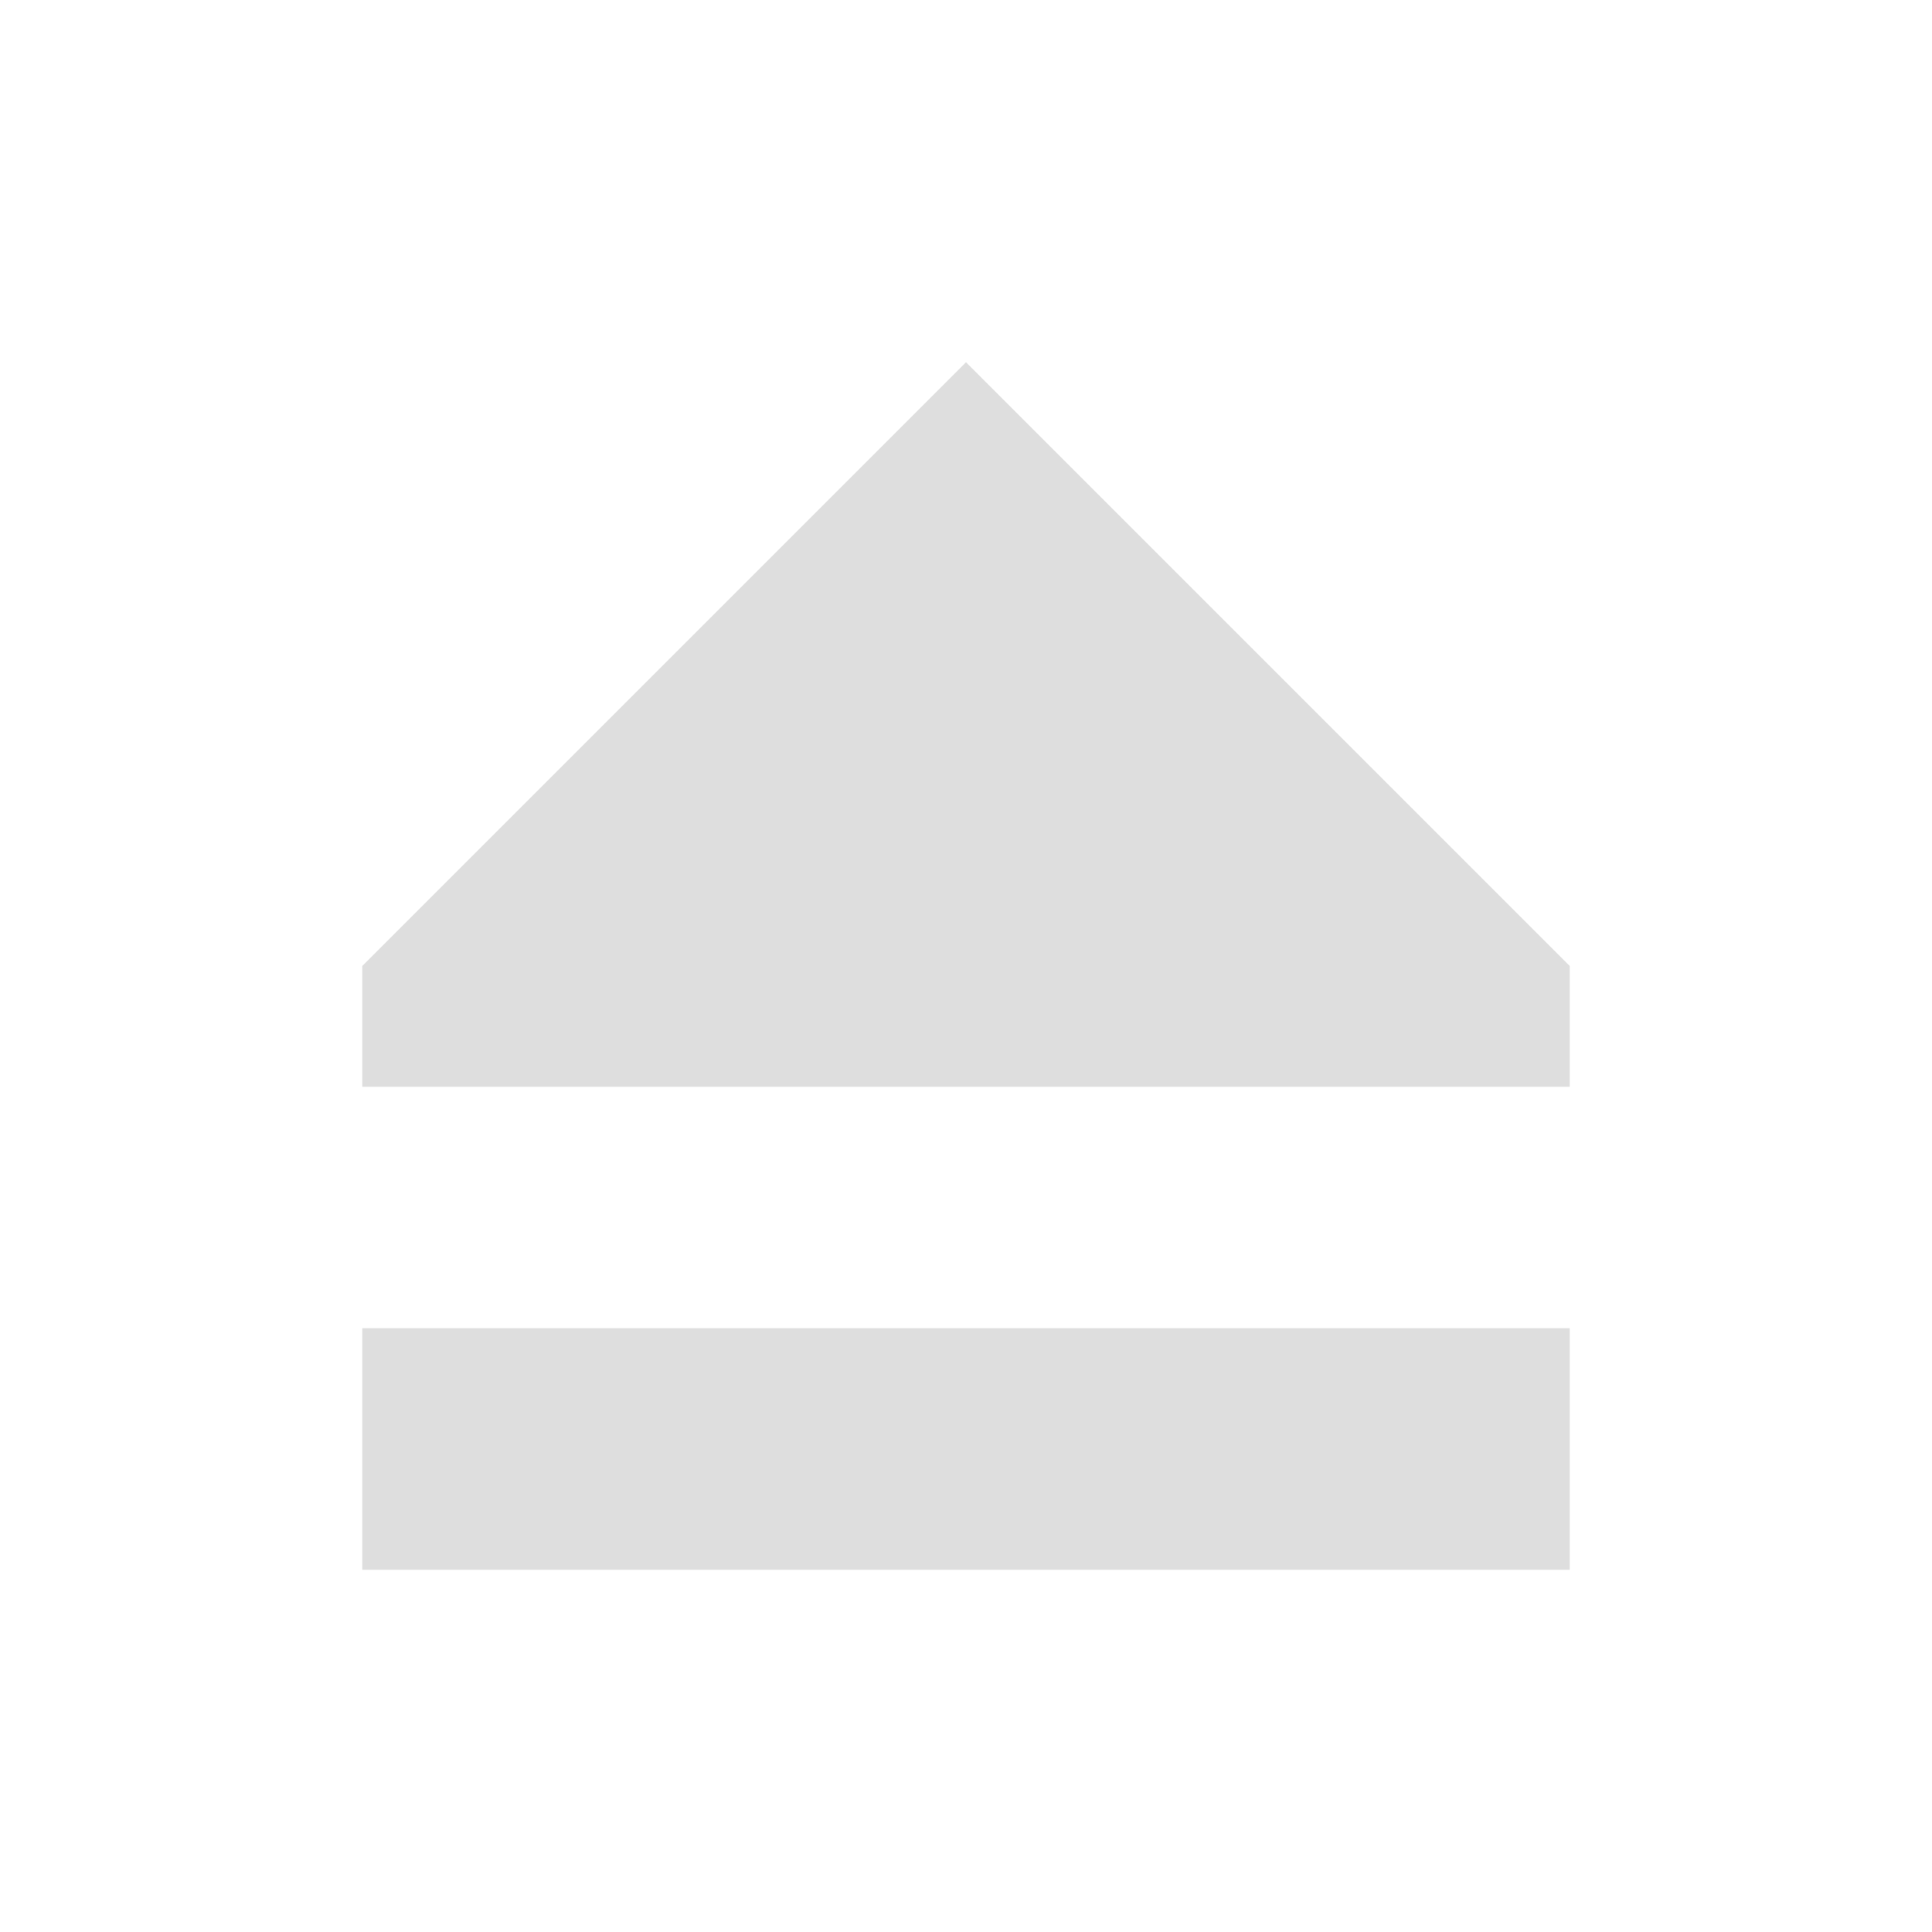 <?xml version="1.0" encoding="UTF-8"?>
<svg width="16" height="16" xmlns="http://www.w3.org/2000/svg">
 <g transform="translate(-413 23)">
  <path d="m421-20-5 5v1h10v-1zm-5 8v2h10v-2z" display="block" fill="#dedede" overflow="visible"/>
 </g>
</svg>
